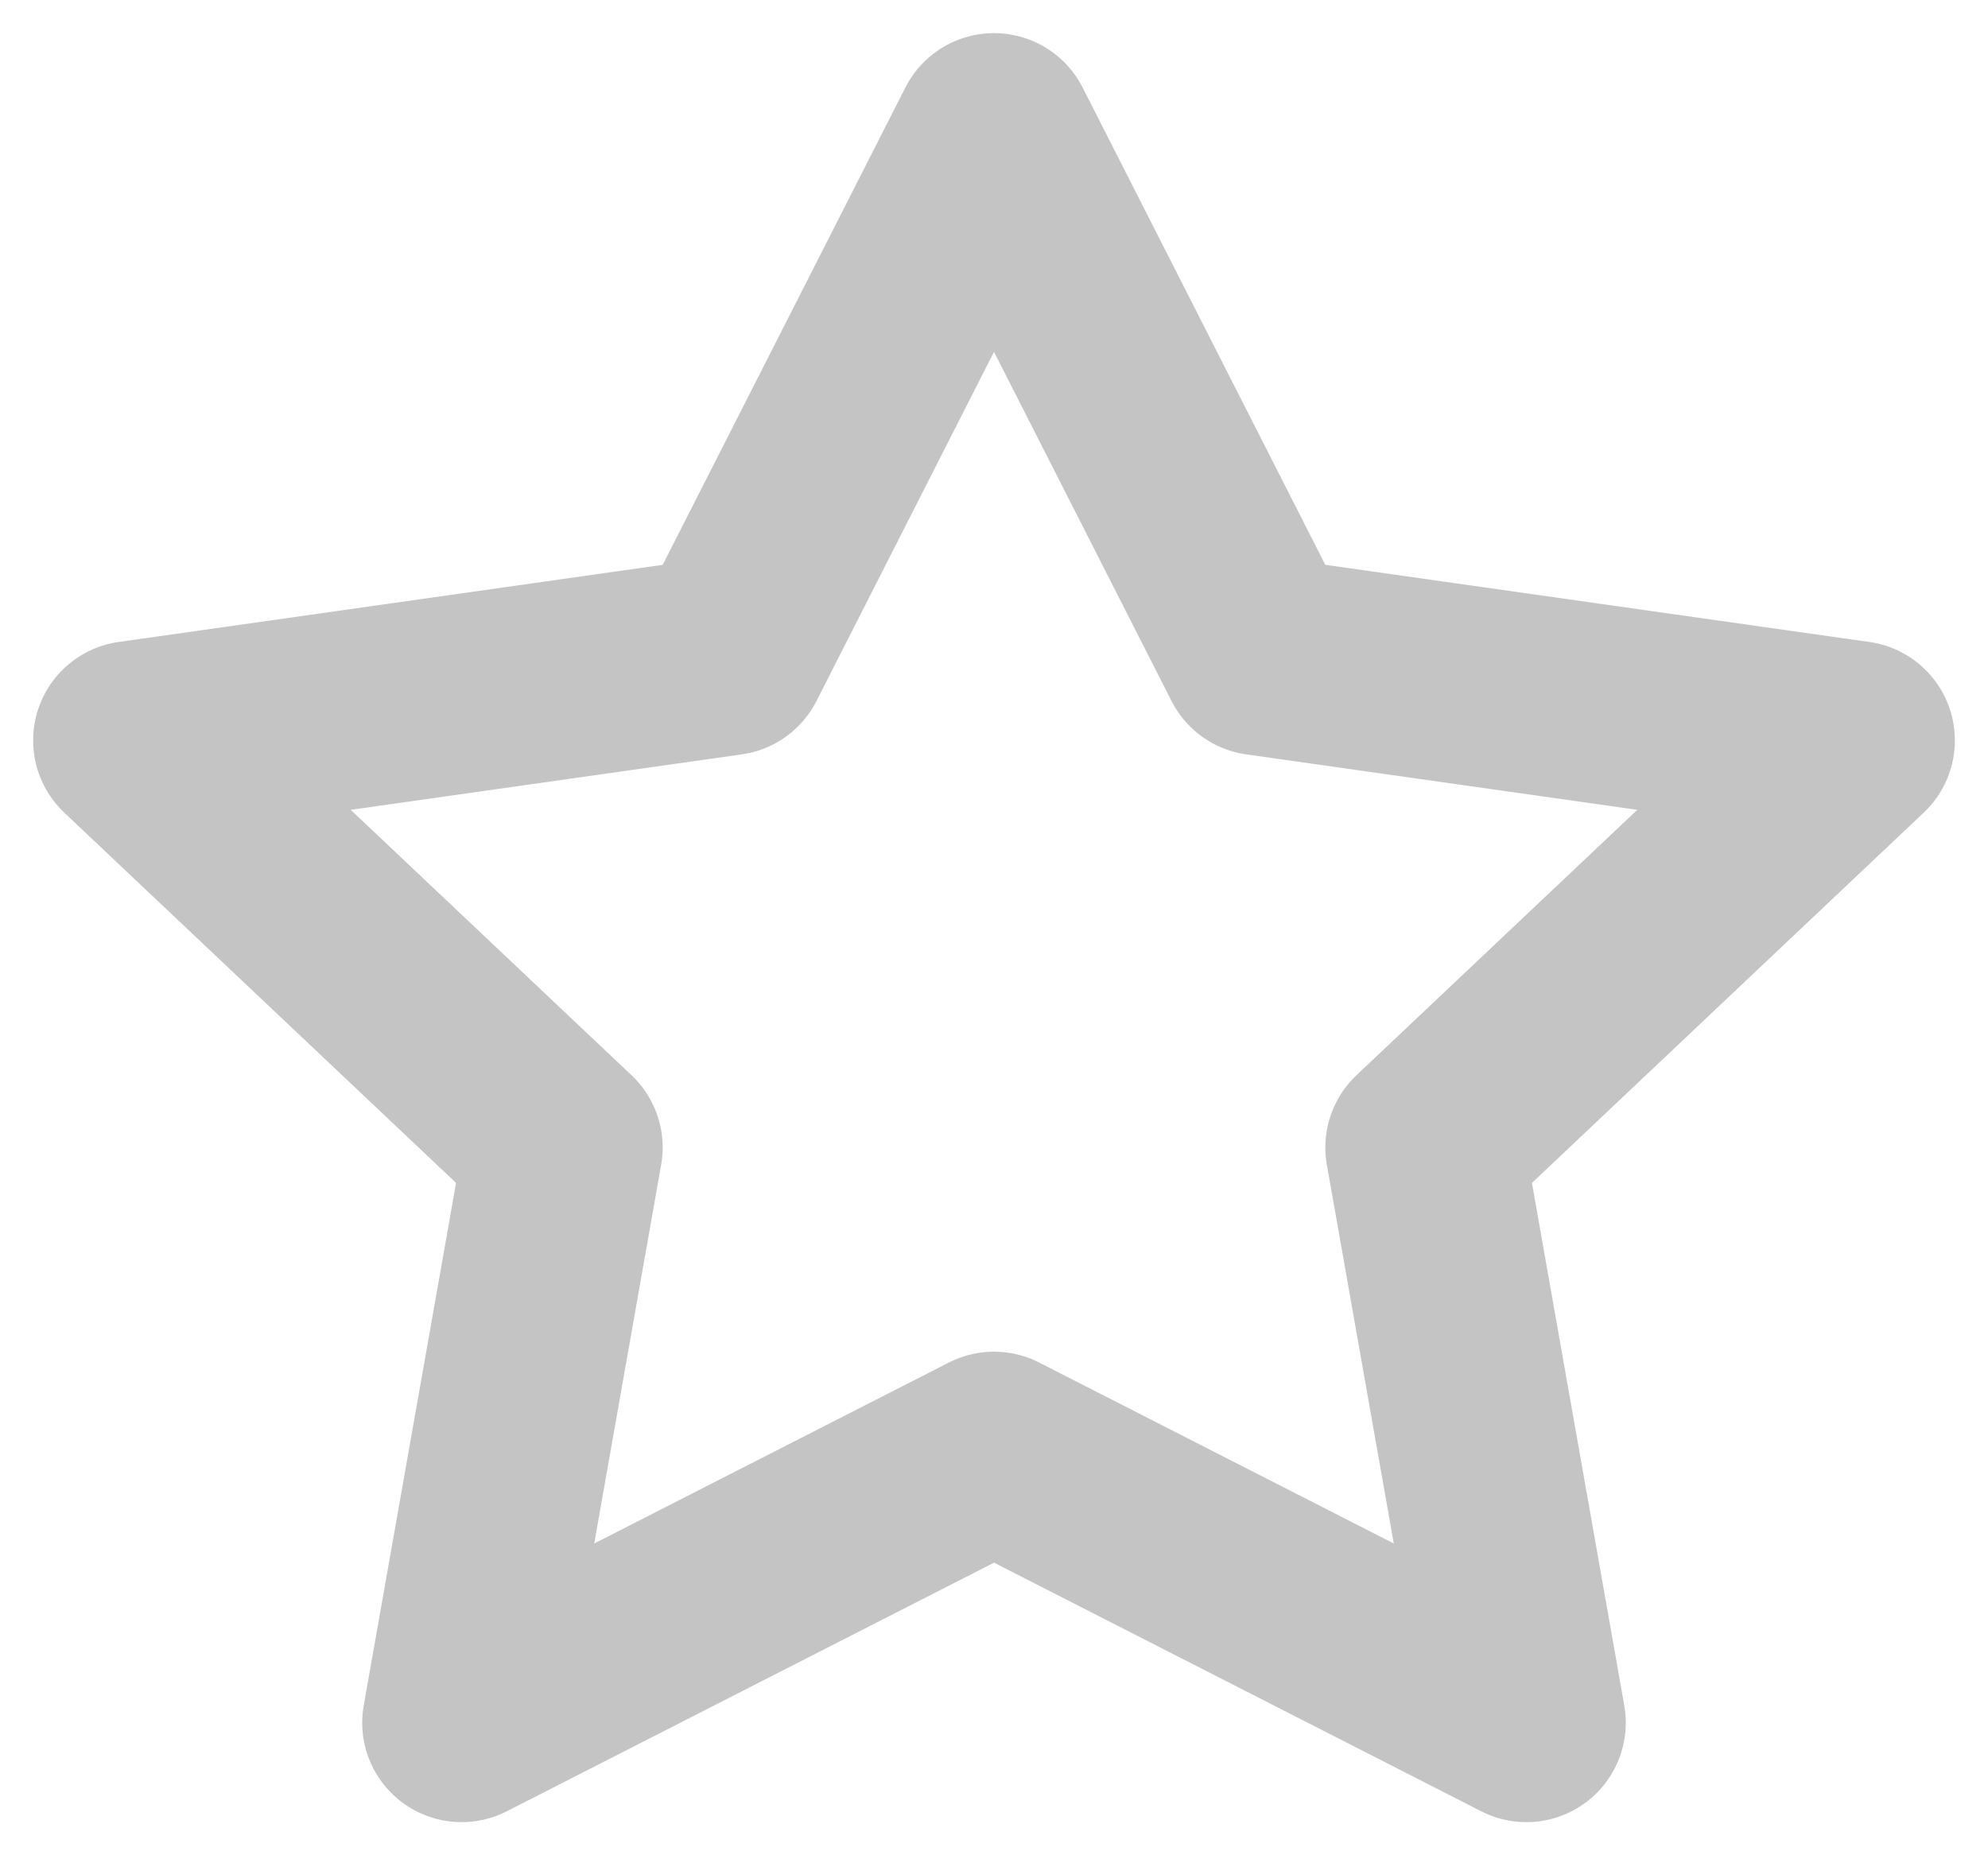 <svg width="15" height="14" viewBox="0 0 15 14" fill="none" xmlns="http://www.w3.org/2000/svg">
<path d="M7.5 1L9.508 4.95L14 5.587L10.75 8.659L11.517 13L7.5 10.95L3.483 13L4.25 8.659L1 5.587L5.492 4.95L7.5 1Z" stroke="#C4C4C4" stroke-width="1.5" stroke-linecap="round" stroke-linejoin="round"/>
</svg>
